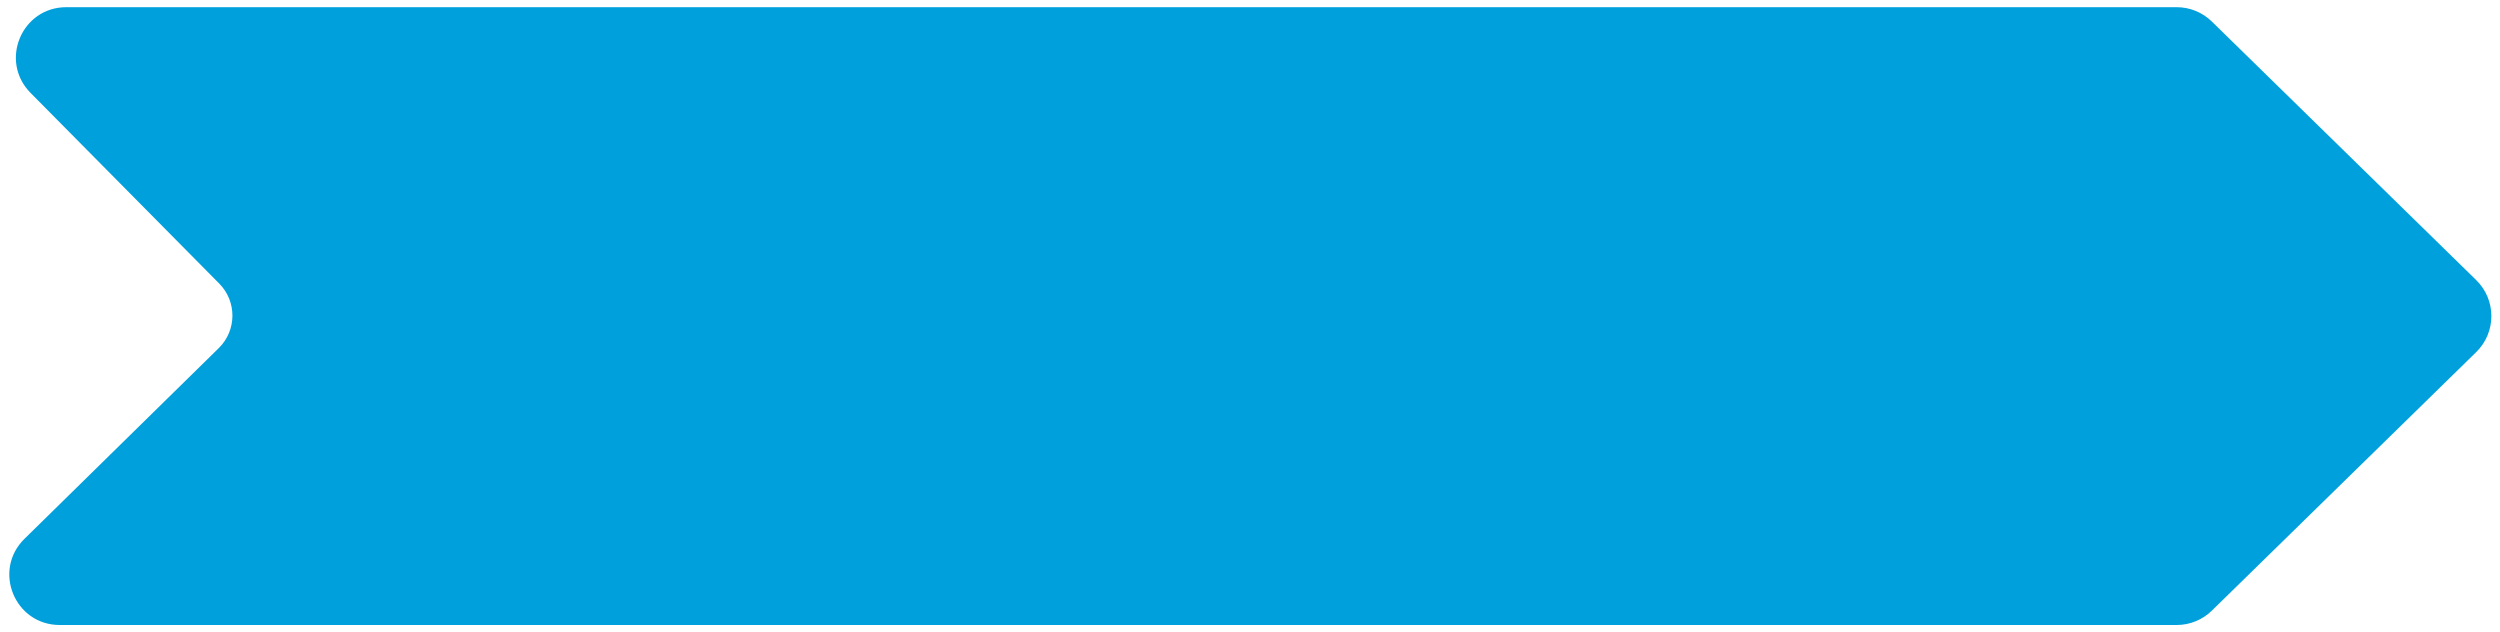 <svg width="261" height="66" viewBox="0 0 261 66" fill="none" xmlns="http://www.w3.org/2000/svg">
<path fill-rule="evenodd" clip-rule="evenodd" d="M2.729 56.432C-0.466 59.568 1.754 65 6.231 65H227.243C228.55 65 229.805 64.488 230.739 63.575L258.345 36.575C260.35 34.613 260.35 31.387 258.345 29.425L230.739 2.425C229.805 1.512 228.55 1 227.243 1H6.917C2.475 1 0.239 6.359 3.363 9.517L23.069 29.432C25.017 31.4 24.994 34.577 23.017 36.517L2.729 56.432Z" fill="#00A0DC" stroke="#00A0DC" stroke-width="0.5"/>
</svg>
